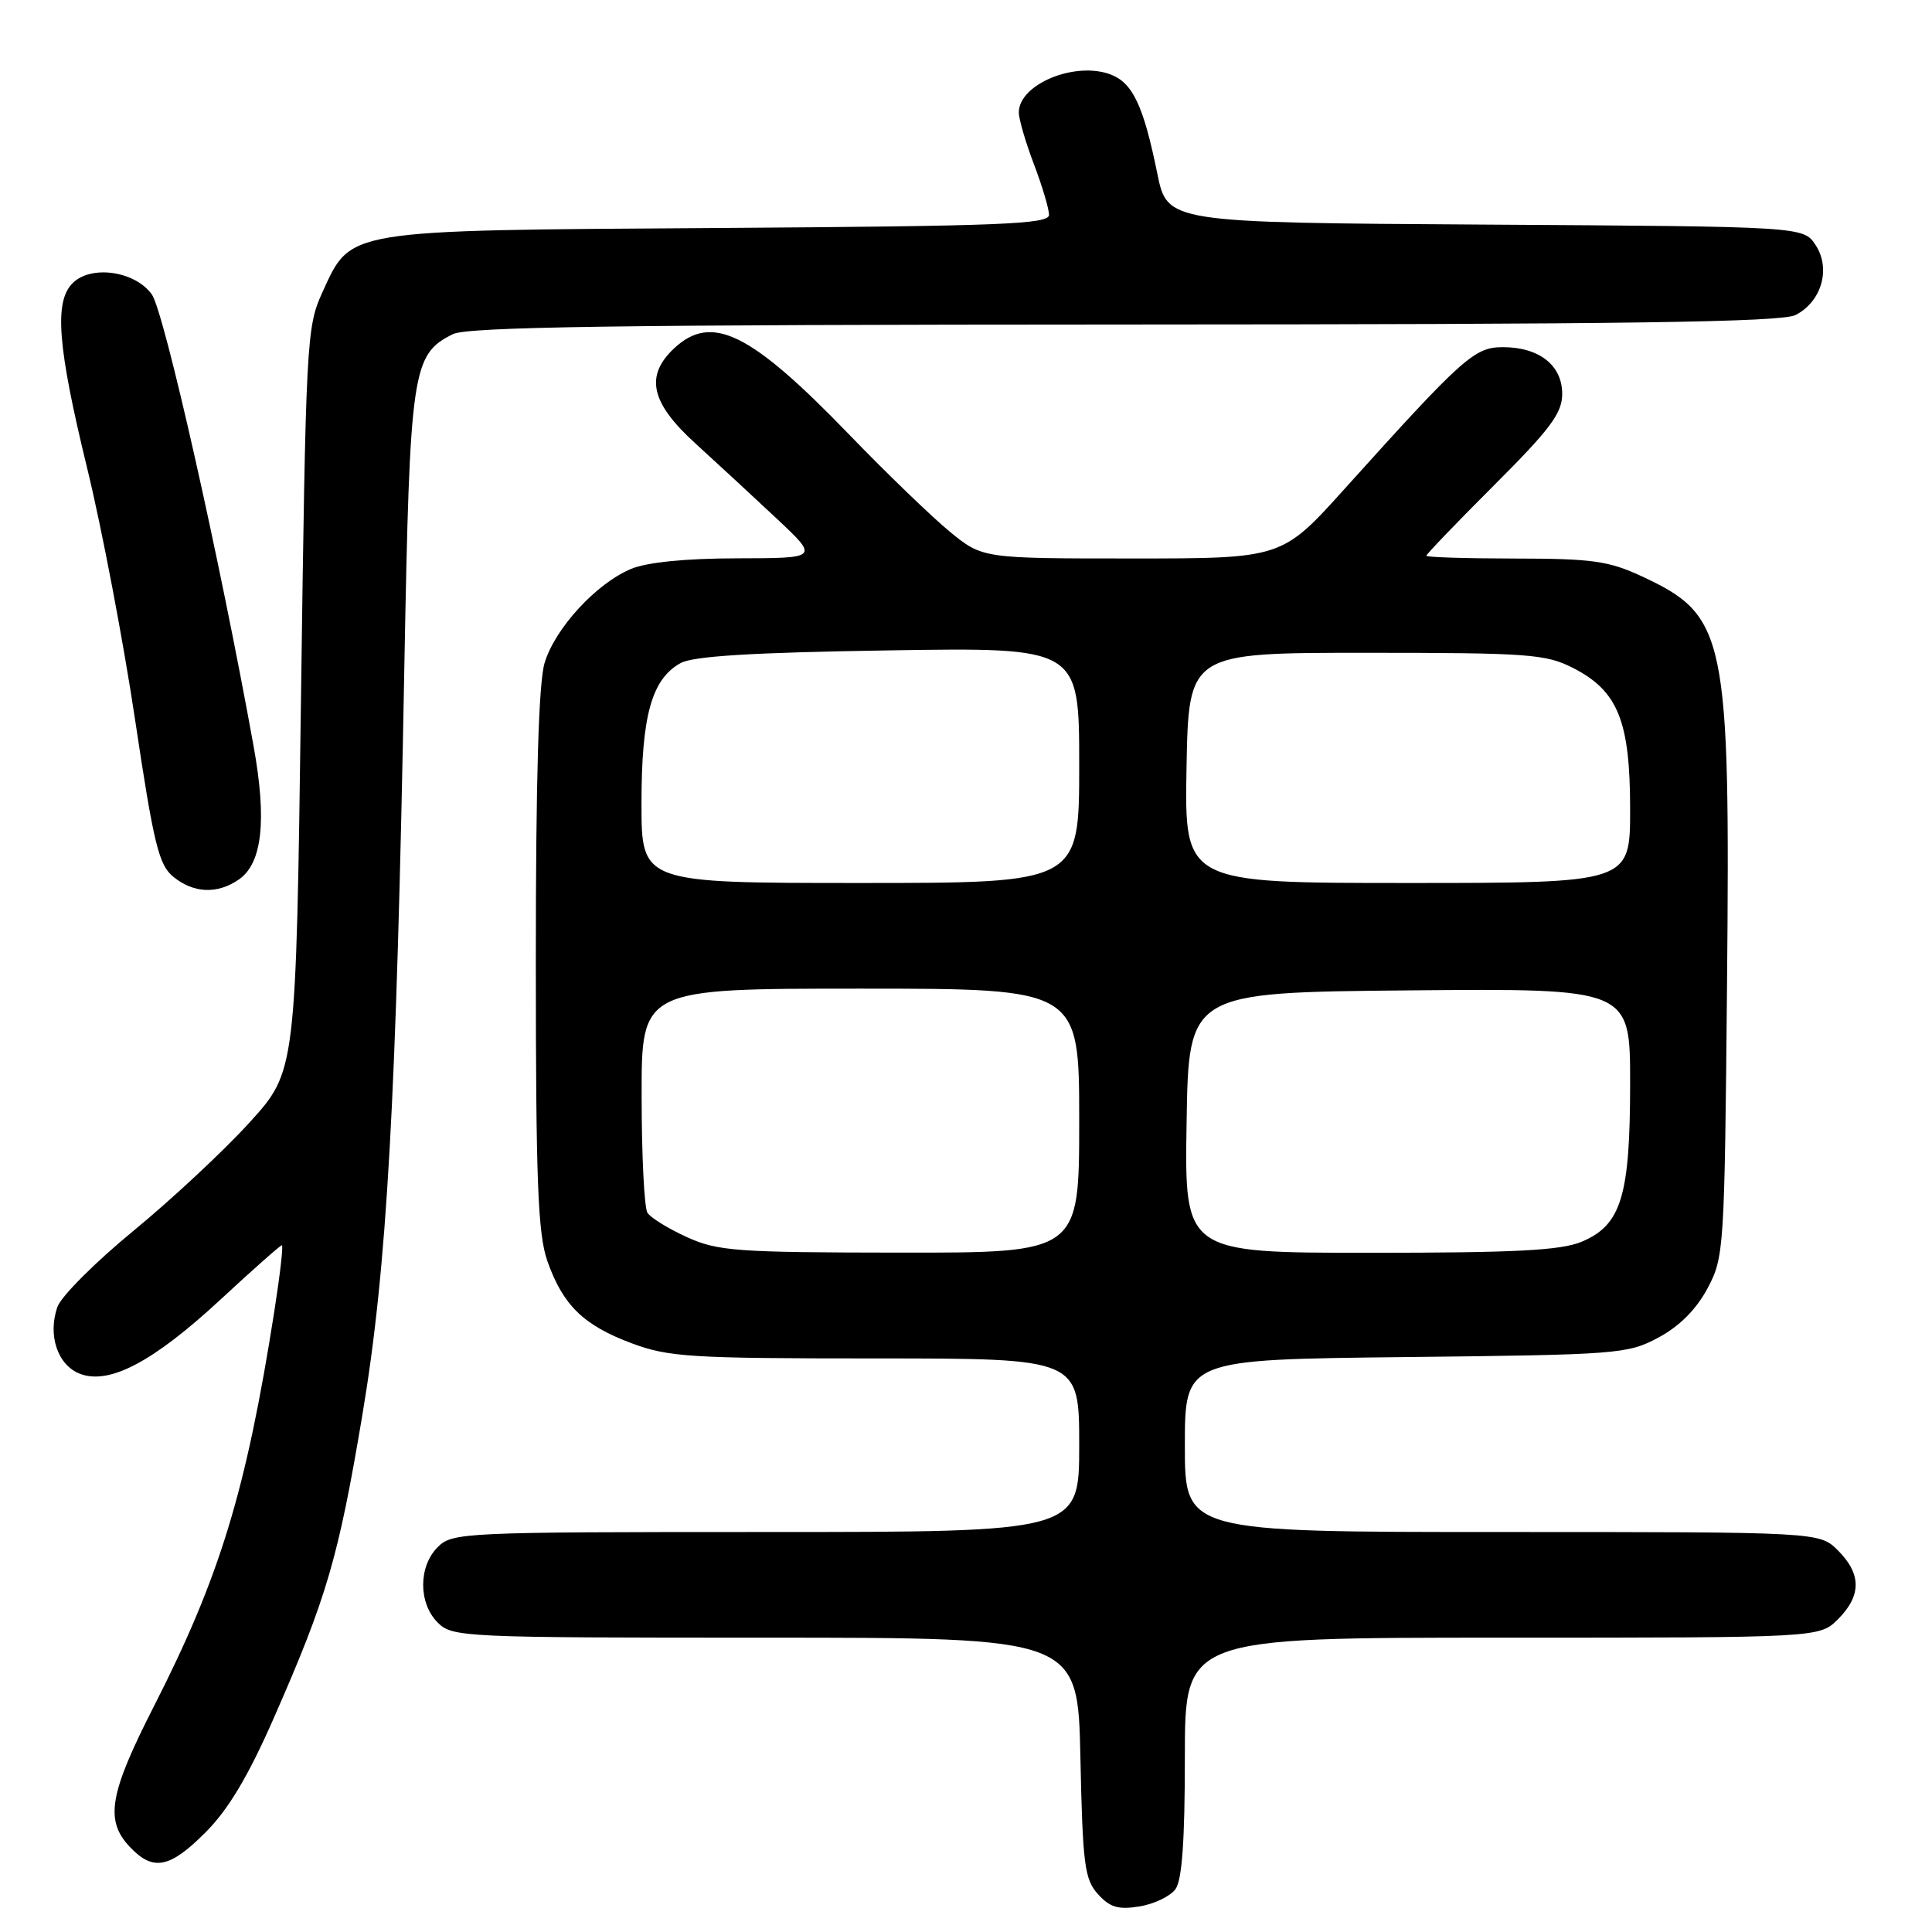 <?xml version="1.0" encoding="UTF-8" standalone="no"?>
<!DOCTYPE svg PUBLIC "-//W3C//DTD SVG 1.1//EN" "http://www.w3.org/Graphics/SVG/1.1/DTD/svg11.dtd" >
<svg xmlns="http://www.w3.org/2000/svg" xmlns:xlink="http://www.w3.org/1999/xlink" version="1.1" viewBox="0 0 256 256">
 <g >
 <path fill="currentColor"
d=" M 155.75 250.33 C 156.63 249.13 157.00 243.90 157.00 232.81 C 157.00 217.00 157.00 217.00 199.05 217.00 C 241.09 217.00 241.09 217.00 243.55 214.55 C 246.66 211.43 246.66 208.57 243.55 205.45 C 241.09 203.00 241.09 203.00 199.05 203.00 C 157.00 203.00 157.00 203.00 157.00 191.57 C 157.00 180.14 157.00 180.14 186.25 179.82 C 214.41 179.51 215.66 179.42 219.74 177.24 C 222.52 175.75 224.75 173.52 226.24 170.74 C 228.45 166.60 228.51 165.66 228.84 130.50 C 229.27 84.12 228.74 81.58 217.58 76.38 C 213.15 74.32 210.99 74.02 200.75 74.01 C 194.29 74.00 189.00 73.84 189.00 73.64 C 189.00 73.43 193.05 69.22 198.00 64.27 C 205.44 56.84 207.00 54.74 207.00 52.19 C 207.00 48.40 203.95 46.00 199.13 46.00 C 195.37 46.00 193.85 47.36 178.18 64.76 C 169.86 74.00 169.86 74.00 150.02 74.00 C 130.19 74.00 130.19 74.00 125.84 70.44 C 123.46 68.48 117.45 62.69 112.50 57.56 C 99.42 44.02 94.29 41.50 89.31 46.17 C 85.42 49.83 86.23 53.39 92.18 58.79 C 95.02 61.38 99.86 65.85 102.93 68.73 C 108.50 73.96 108.50 73.96 97.72 73.98 C 90.85 73.99 85.73 74.50 83.63 75.38 C 79.00 77.31 73.54 83.26 72.16 87.85 C 71.37 90.48 71.00 103.15 71.00 127.24 C 71.00 156.59 71.27 163.50 72.53 167.10 C 74.60 172.96 77.31 175.60 83.70 177.99 C 88.60 179.82 91.48 180.00 116.04 180.00 C 143.00 180.00 143.00 180.00 143.00 191.50 C 143.00 203.00 143.00 203.00 101.50 203.00 C 61.33 203.00 59.94 203.06 58.00 205.00 C 55.43 207.57 55.43 212.43 58.00 215.00 C 59.94 216.94 61.33 217.00 101.41 217.00 C 142.82 217.00 142.82 217.00 143.16 232.90 C 143.46 247.08 143.71 249.03 145.49 250.99 C 147.07 252.74 148.19 253.07 150.99 252.61 C 152.91 252.30 155.06 251.27 155.75 250.33 Z  M 27.28 242.75 C 30.27 239.75 32.91 235.32 36.27 227.67 C 43.30 211.68 44.84 206.41 48.00 187.58 C 51.29 168.01 52.52 146.10 53.58 88.25 C 54.31 48.95 54.60 46.98 60.00 44.28 C 61.94 43.31 81.88 43.02 149.00 43.00 C 215.63 42.98 236.06 42.69 237.92 41.74 C 241.37 39.98 242.63 35.60 240.58 32.48 C 238.97 30.02 238.97 30.02 196.82 29.76 C 154.68 29.50 154.68 29.50 153.35 23.00 C 151.52 14.01 150.10 10.99 147.17 9.87 C 142.45 8.08 135.00 11.16 135.00 14.90 C 135.00 15.78 135.90 18.87 137.00 21.76 C 138.10 24.65 139.00 27.67 139.00 28.47 C 139.00 29.71 132.66 29.96 95.25 30.21 C 45.21 30.54 46.58 30.32 42.68 38.82 C 40.62 43.33 40.52 45.27 39.88 92.73 C 39.22 141.96 39.22 141.96 33.07 148.73 C 29.69 152.45 22.78 158.90 17.72 163.06 C 12.65 167.22 8.10 171.77 7.61 173.17 C 6.29 176.92 7.64 180.91 10.61 182.04 C 14.51 183.52 20.33 180.44 29.26 172.16 C 33.51 168.22 37.15 165.00 37.35 165.00 C 37.56 165.00 37.10 168.94 36.35 173.75 C 32.61 197.57 29.14 208.93 20.40 226.08 C 14.49 237.66 13.88 241.18 17.17 244.69 C 20.28 248.00 22.48 247.58 27.28 242.75 Z  M 31.69 116.51 C 34.75 114.36 35.37 108.68 33.61 98.91 C 29.10 73.92 21.74 41.26 20.11 39.00 C 17.87 35.90 12.06 35.08 9.62 37.52 C 7.16 39.98 7.62 45.90 11.54 62.00 C 13.49 69.97 16.35 85.02 17.91 95.44 C 20.38 111.93 21.04 114.61 22.98 116.19 C 25.70 118.39 28.83 118.50 31.69 116.51 Z  M 91.03 163.93 C 88.57 162.81 86.21 161.36 85.79 160.70 C 85.37 160.04 85.02 153.09 85.02 145.25 C 85.00 131.00 85.00 131.00 114.00 131.00 C 143.00 131.00 143.00 131.00 143.00 148.50 C 143.00 166.00 143.00 166.00 119.25 165.98 C 97.55 165.96 95.11 165.78 91.03 163.93 Z  M 157.23 148.75 C 157.50 131.50 157.50 131.50 186.75 131.23 C 216.00 130.97 216.00 130.97 216.00 143.52 C 216.00 158.50 214.83 162.34 209.57 164.54 C 206.81 165.69 200.81 166.00 181.51 166.00 C 156.95 166.00 156.95 166.00 157.23 148.75 Z  M 85.00 106.47 C 85.00 94.85 86.35 89.98 90.17 87.87 C 91.84 86.94 99.61 86.46 117.75 86.18 C 143.00 85.78 143.00 85.78 143.00 101.39 C 143.00 117.00 143.00 117.00 114.00 117.00 C 85.00 117.00 85.00 117.00 85.00 106.47 Z  M 157.22 101.75 C 157.50 86.50 157.50 86.50 181.00 86.50 C 202.53 86.50 204.83 86.67 208.42 88.50 C 214.39 91.54 216.00 95.53 216.00 107.23 C 216.00 117.00 216.00 117.00 186.47 117.00 C 156.95 117.00 156.95 117.00 157.22 101.75 Z "/>
</g>
</svg>